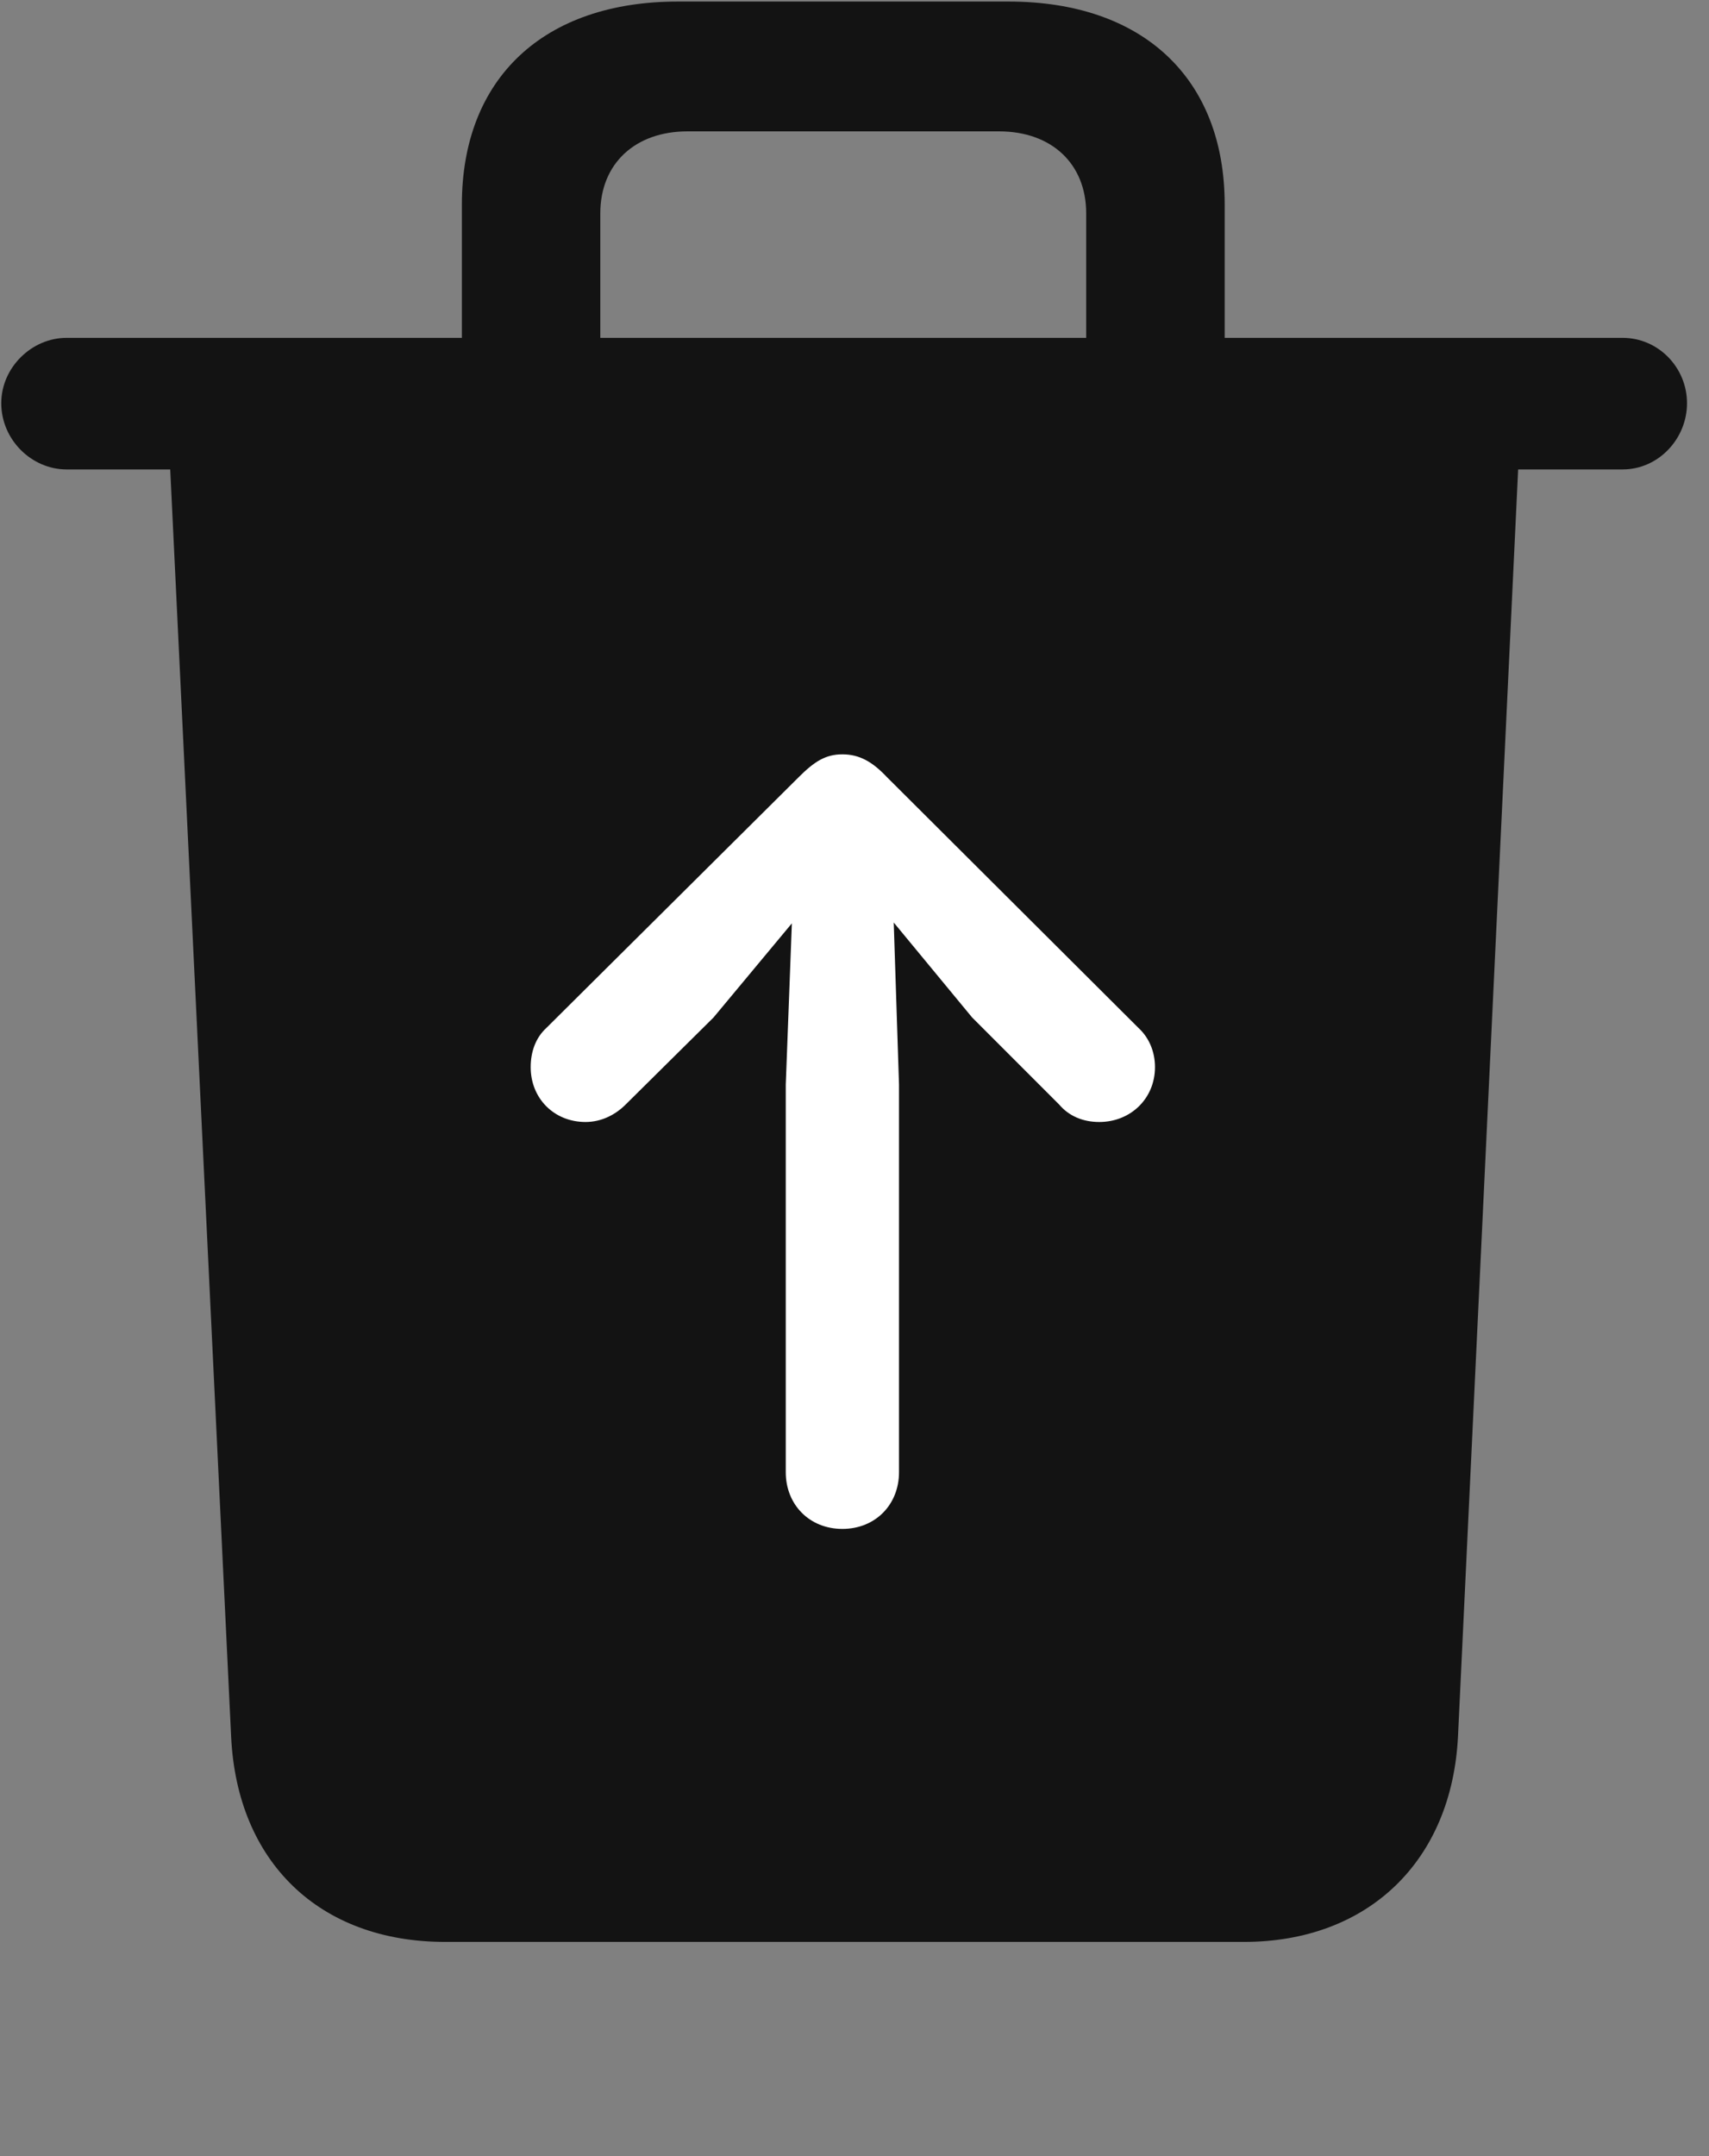 <svg width="23" height="29" viewBox="0 0 23 29" fill="none" xmlns="http://www.w3.org/2000/svg">
<rect x="0" y="0" width="23" height="29" fill="#808080" stroke="none"/>
<g clip-path="url(#clip0_2207_329)">
<path d="M6.216 5.376H8.079V2.869C8.079 2.201 8.548 1.767 9.251 1.767H13.447C14.15 1.767 14.618 2.201 14.618 2.869V5.376H16.482V2.751C16.482 1.052 15.38 0.021 13.575 0.021H9.122C7.318 0.021 6.216 1.052 6.216 2.751V5.376ZM0.896 6.314H21.837C22.318 6.314 22.704 5.904 22.704 5.423C22.704 4.943 22.318 4.544 21.837 4.544H0.896C0.427 4.544 0.017 4.943 0.017 5.423C0.017 5.916 0.427 6.314 0.896 6.314ZM5.993 26.119H16.739C18.415 26.119 19.54 25.029 19.622 23.353L20.443 6.068H2.279L3.111 23.365C3.193 25.041 4.294 26.119 5.993 26.119Z" fill="black" fill-opacity="0.85"/>
<path d="M11.337 20.564C10.892 20.564 10.575 20.236 10.575 19.802V14.587L10.657 12.419L9.603 13.685L8.419 14.857C8.29 14.986 8.103 15.091 7.88 15.091C7.458 15.091 7.142 14.775 7.142 14.353C7.142 14.142 7.212 13.955 7.353 13.826L10.751 10.451C10.962 10.24 11.114 10.146 11.337 10.146C11.572 10.146 11.747 10.252 11.935 10.451L15.322 13.826C15.462 13.955 15.544 14.142 15.544 14.353C15.544 14.775 15.216 15.091 14.794 15.091C14.572 15.091 14.384 15.009 14.255 14.857L13.083 13.685L12.028 12.408L12.099 14.587V19.802C12.099 20.236 11.782 20.564 11.337 20.564Z" fill="white"/>
</g>
<defs>
<clipPath id="clip0_2207_329">
<rect width="22.688" height="28.184" fill="white" transform="translate(0.017 0.021)"/>
</clipPath>
</defs>
</svg>
